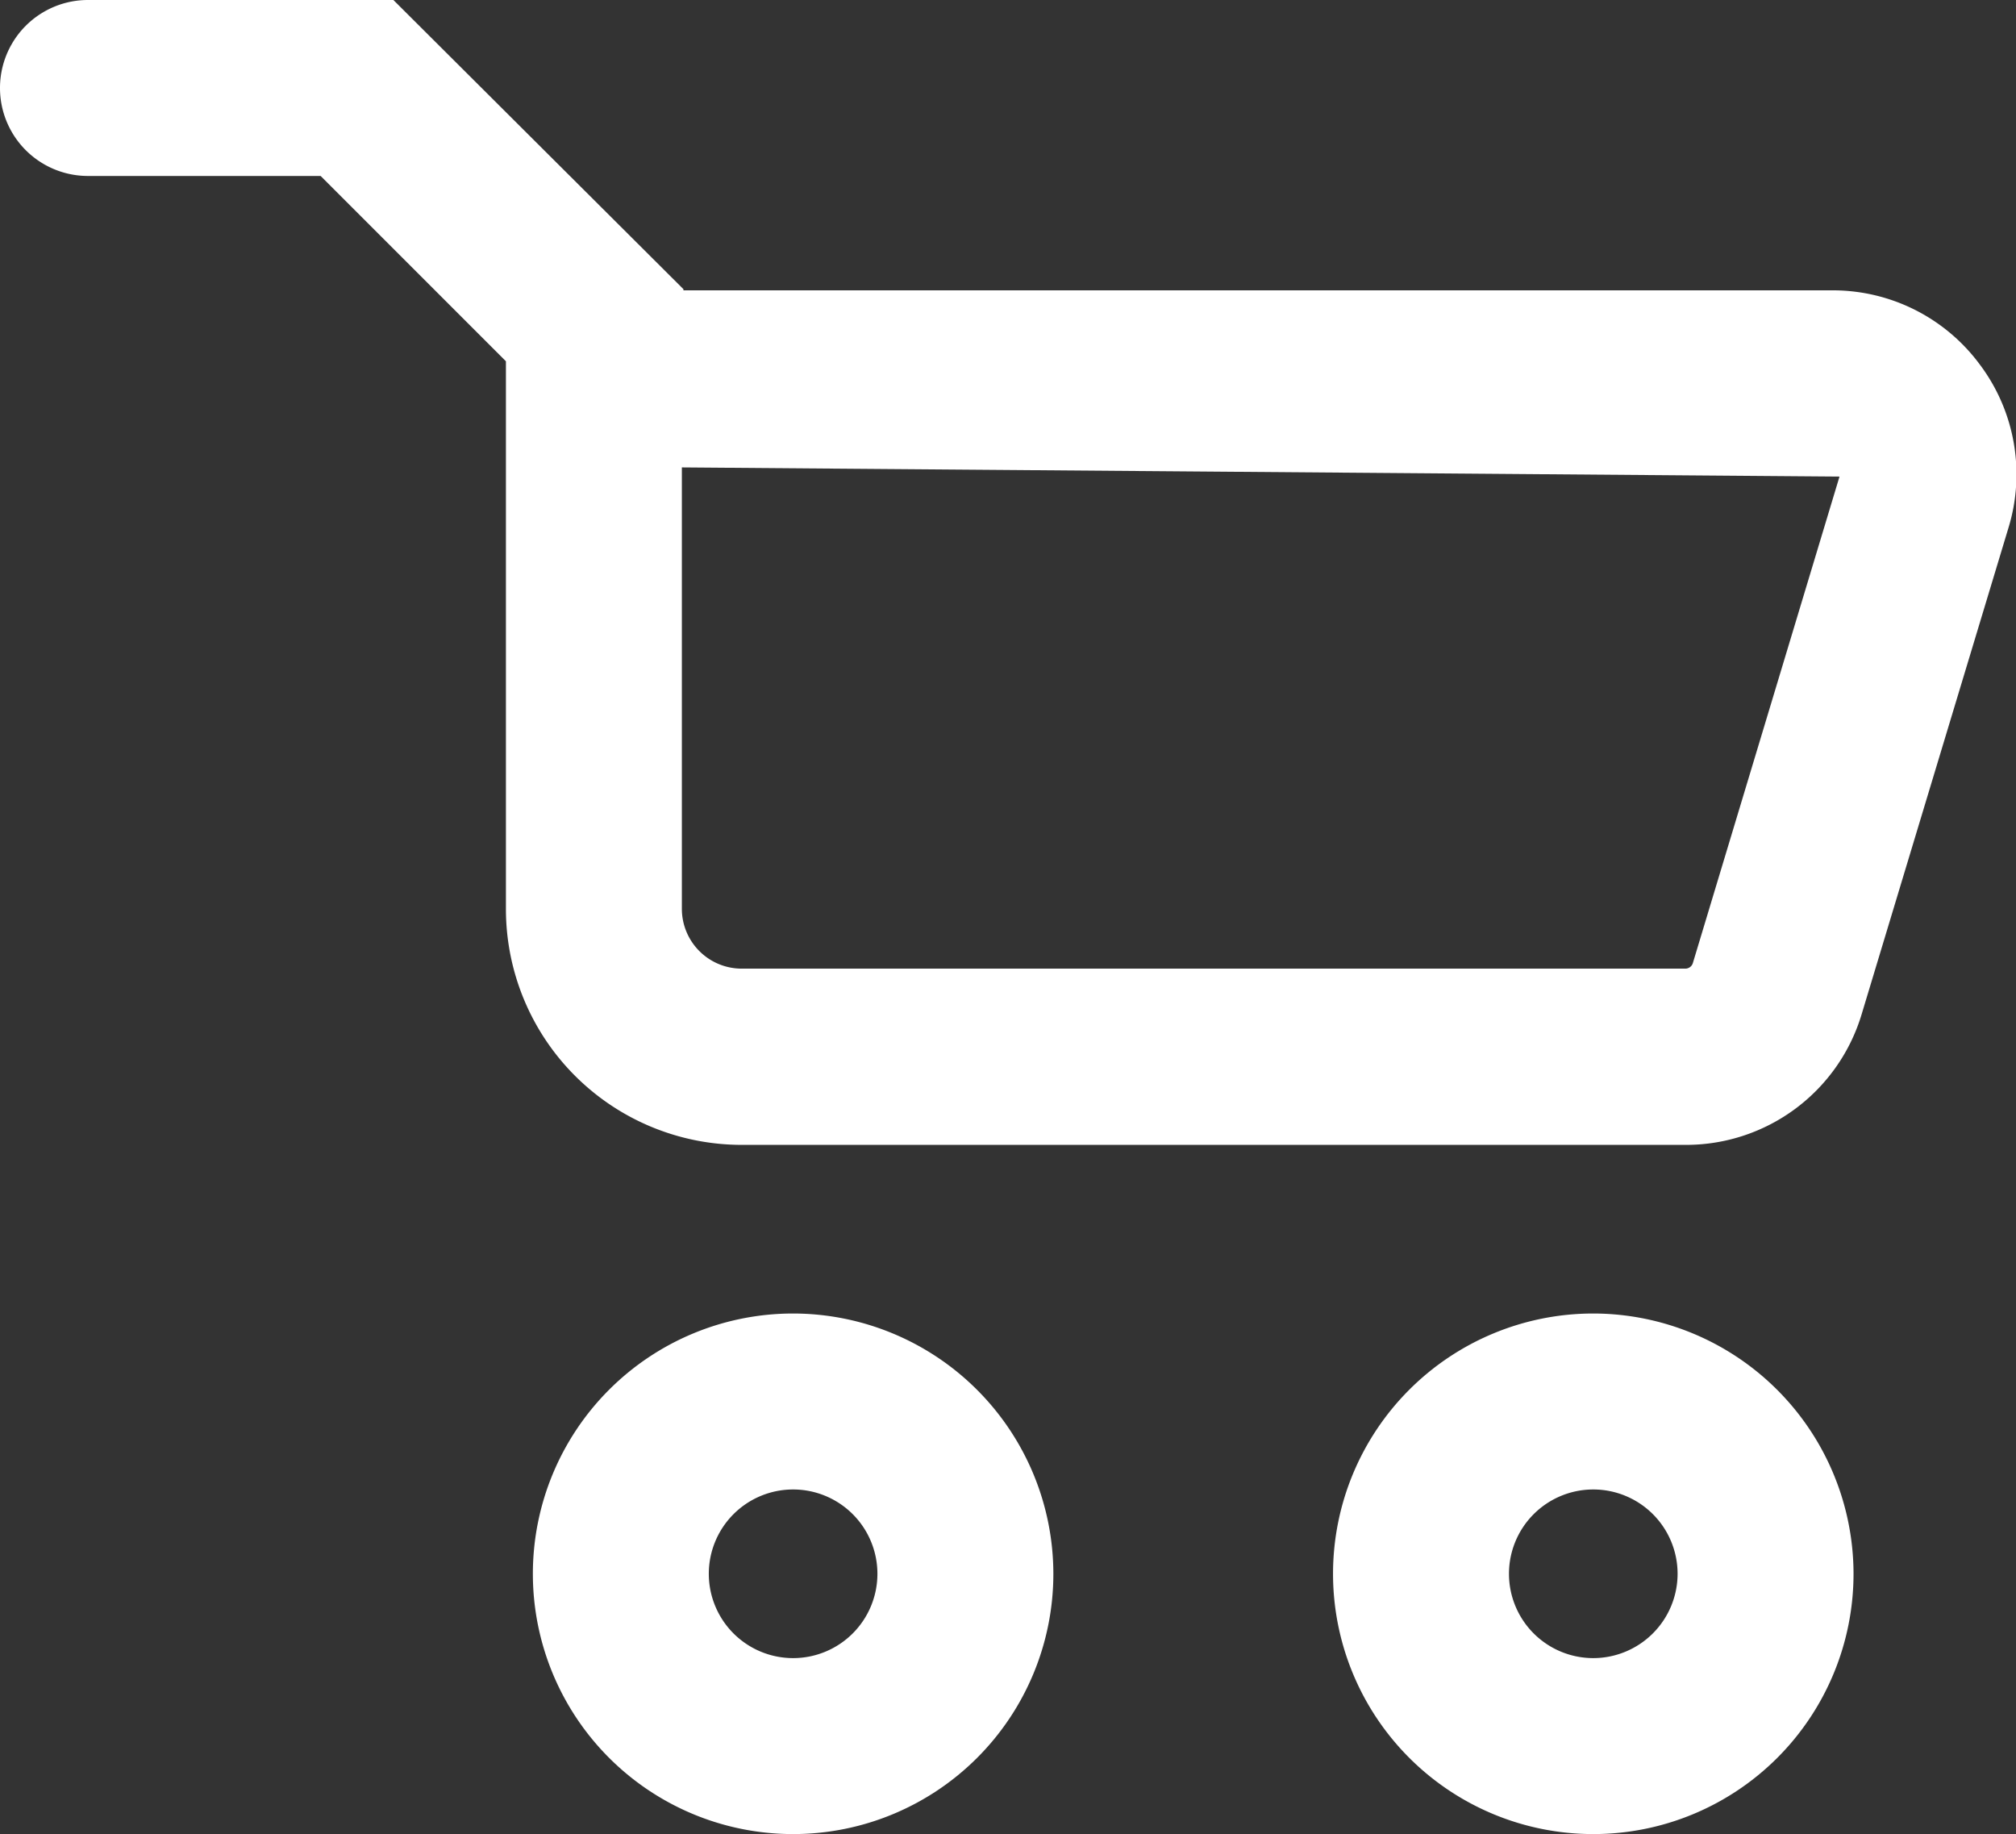 <svg xmlns="http://www.w3.org/2000/svg" width="22" height="20.012" viewBox="0 0 22 20.012">
  <rect x="0" y="0" width="22" height="20.012" fill="#333333" stroke="none"/>
  <g id="Сгруппировать_6" data-name="Сгруппировать 6" transform="translate(0 -9.961)">
    <path id="Контур_15" data-name="Контур 15" d="M23.467,6.9a1.994,1.994,0,0,0-1.616-.812H9.318l0-.013L6.153,2.92H2.82a.96.96,0,0,0,0,1.92H5.359L7.381,6.862v5.979a2.574,2.574,0,0,0,2.572,2.571h10.3a2,2,0,0,0,1.923-1.427l1.6-5.3A1.994,1.994,0,0,0,23.467,6.9Zm-3.133,6.527a.086.086,0,0,1-.083.062H9.953a.653.653,0,0,1-.652-.652V8.02l12.633.1Z" transform="translate(-1.86 7.041)" fill="#fff"/>
    <path id="Контур_16" data-name="Контур 16" d="M9.977,15.926a2.84,2.84,0,1,0,2.84,2.84A2.843,2.843,0,0,0,9.977,15.926Zm0,3.76a.92.92,0,1,1,.92-.92A.92.92,0,0,1,9.977,19.686Z" transform="translate(-1.322 8.367)" fill="#fff"/>
    <path id="Контур_17" data-name="Контур 17" d="M17.9,15.926a2.84,2.84,0,1,0,2.84,2.84A2.844,2.844,0,0,0,17.9,15.926Zm0,3.76a.92.92,0,1,1,.92-.92A.921.921,0,0,1,17.9,19.686Z" transform="translate(-0.513 8.367)" fill="#fff"/>
  </g>
</svg>

